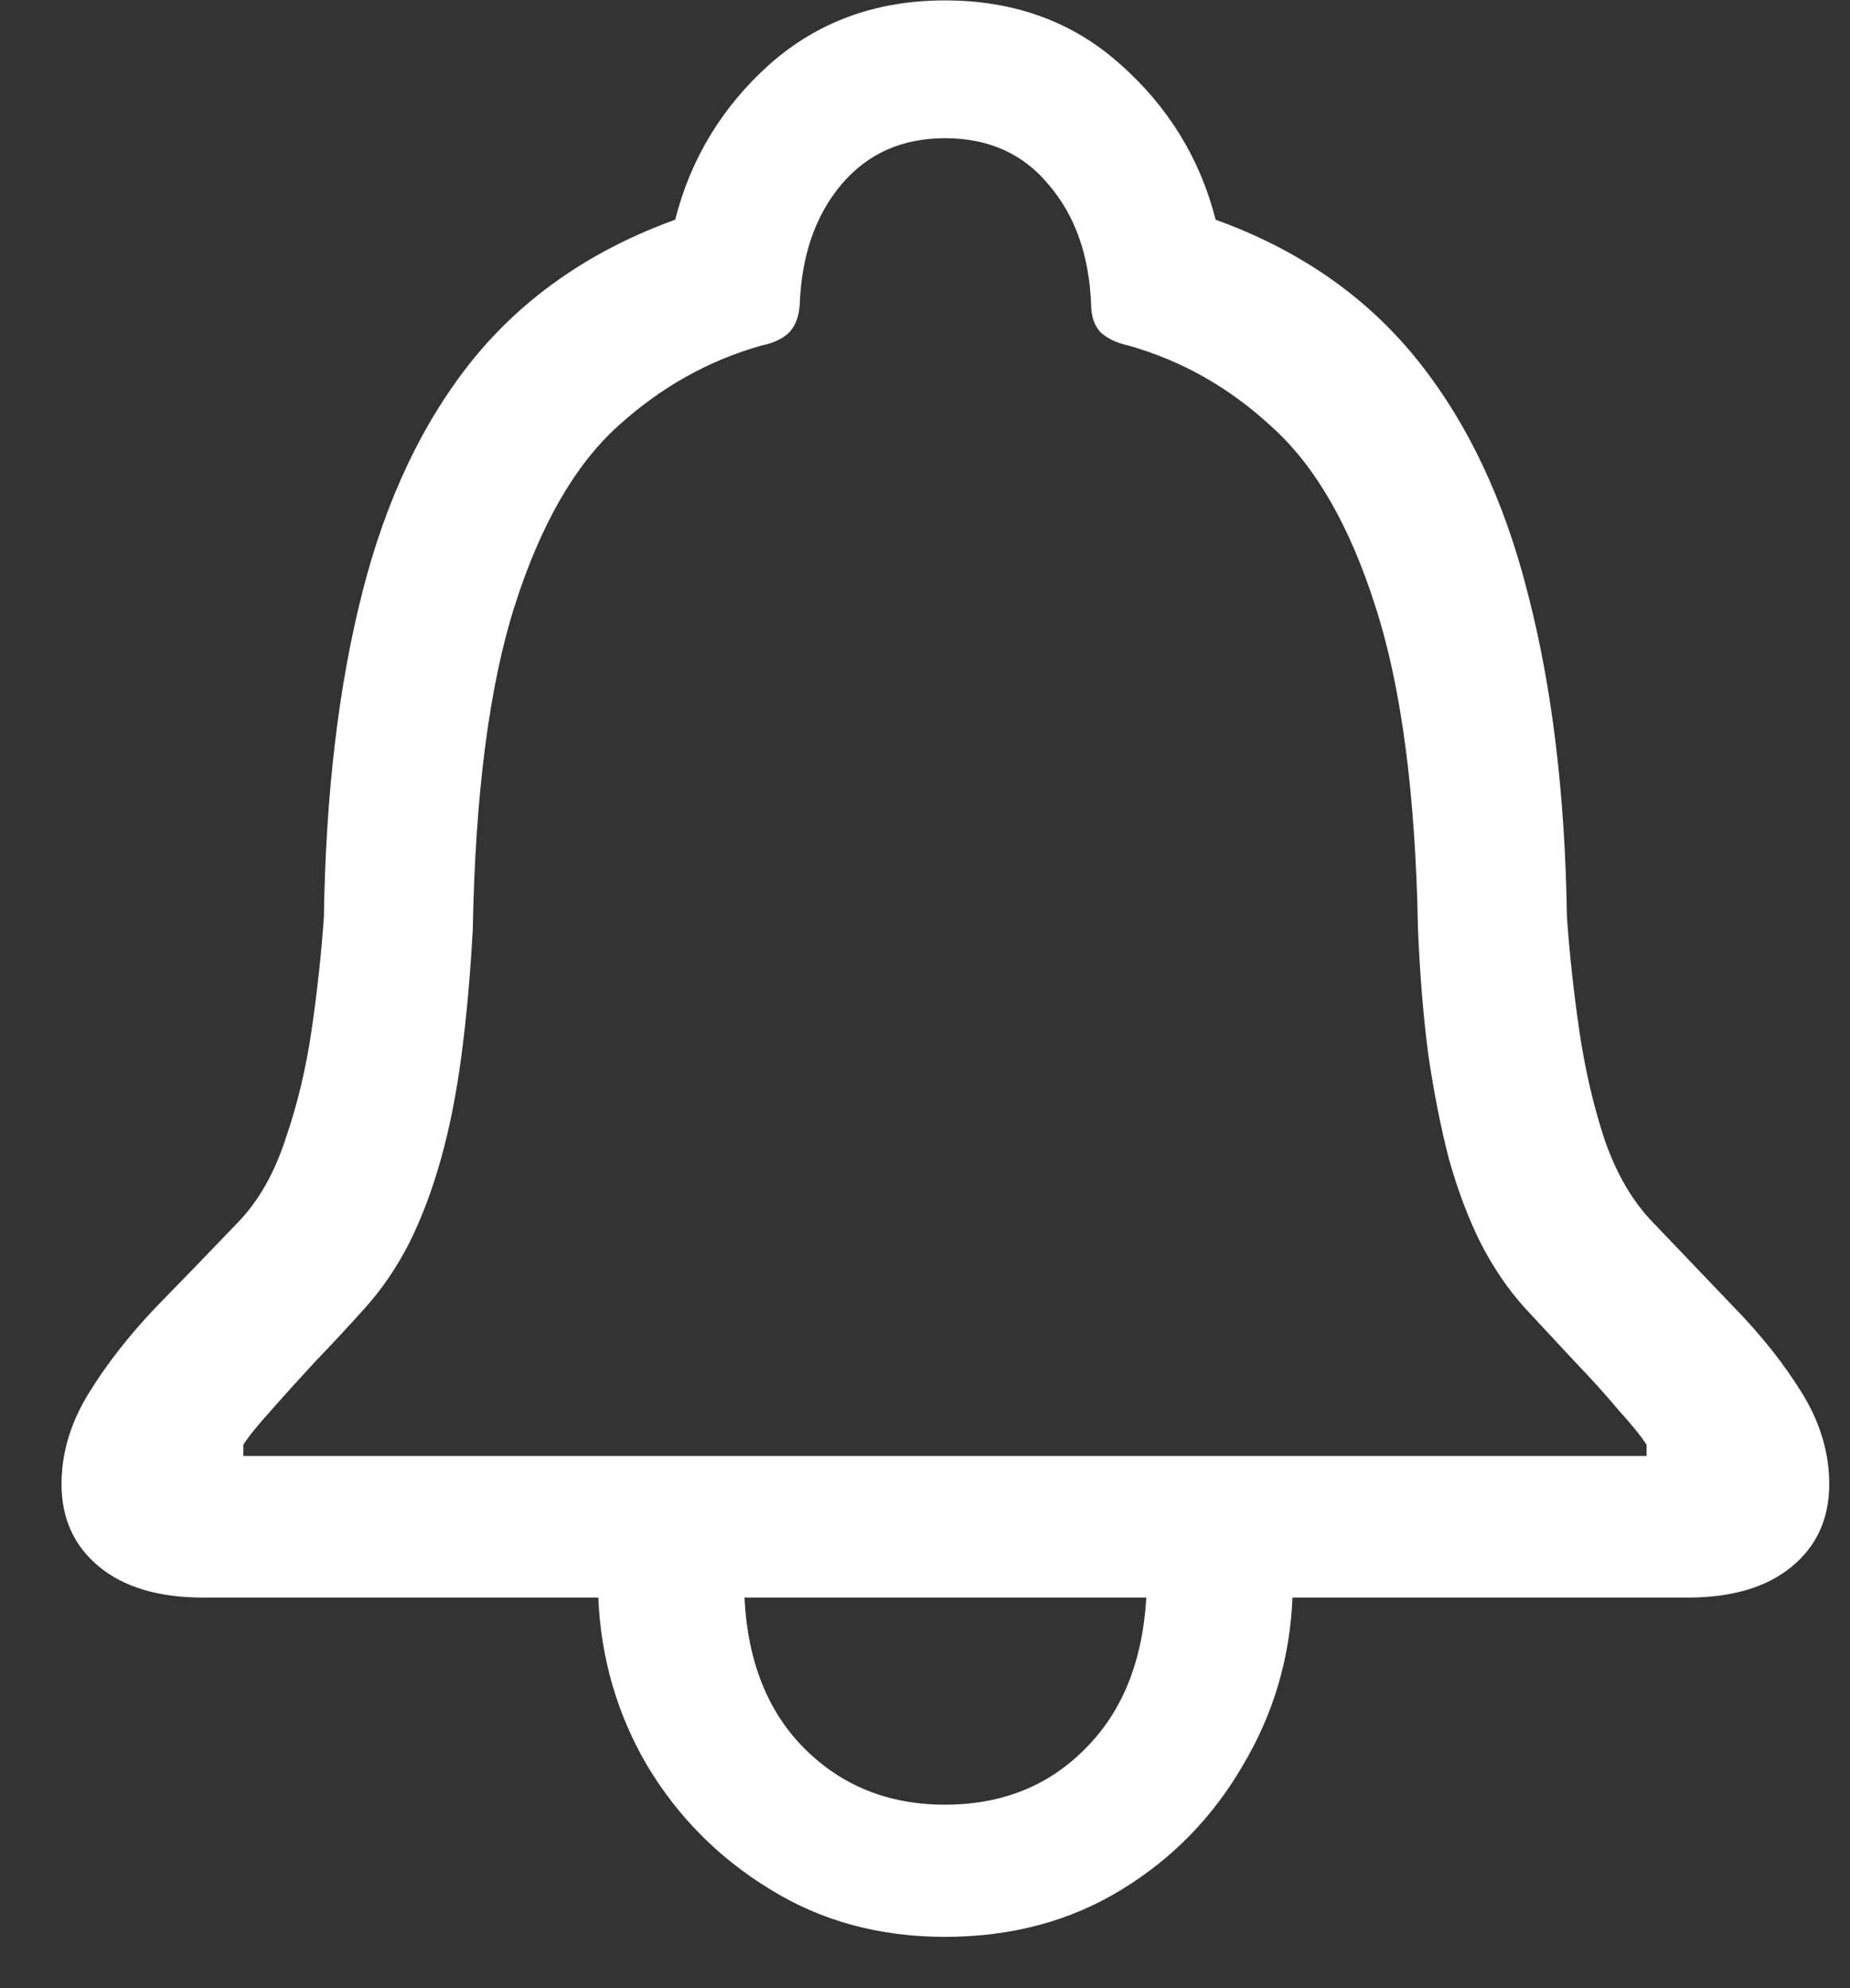 <svg width="27" height="29" viewBox="0 0 27 29" fill="none" xmlns="http://www.w3.org/2000/svg">
<rect x="0" y="0" width="27" height="29" fill="#333333" stroke="none"/>
<path d="M0.898 21.648C0.898 21.193 1.031 20.751 1.295 20.322C1.559 19.894 1.887 19.475 2.279 19.064C2.68 18.654 3.077 18.244 3.469 17.834C3.77 17.524 4.002 17.119 4.166 16.617C4.339 16.116 4.467 15.583 4.549 15.018C4.631 14.453 4.69 13.906 4.727 13.377C4.754 11.581 4.941 10.005 5.287 8.646C5.633 7.279 6.176 6.14 6.914 5.229C7.661 4.317 8.641 3.643 9.854 3.205C10.081 2.312 10.542 1.555 11.234 0.936C11.936 0.316 12.788 0.006 13.791 0.006C14.803 0.006 15.655 0.316 16.348 0.936C17.049 1.555 17.514 2.312 17.742 3.205C18.954 3.643 19.93 4.317 20.668 5.229C21.406 6.14 21.949 7.279 22.295 8.646C22.65 10.005 22.842 11.581 22.869 13.377C22.906 13.906 22.965 14.453 23.047 15.018C23.129 15.583 23.252 16.116 23.416 16.617C23.589 17.119 23.826 17.524 24.127 17.834C24.519 18.244 24.911 18.654 25.303 19.064C25.704 19.475 26.037 19.894 26.301 20.322C26.565 20.751 26.697 21.193 26.697 21.648C26.697 22.15 26.515 22.551 26.15 22.852C25.786 23.152 25.28 23.303 24.633 23.303H18.863C18.827 24.187 18.585 25.003 18.139 25.75C17.701 26.506 17.109 27.113 16.361 27.568C15.614 28.024 14.757 28.252 13.791 28.252C12.834 28.252 11.982 28.02 11.234 27.555C10.487 27.099 9.89 26.497 9.443 25.75C9.006 25.003 8.769 24.187 8.732 23.303H2.963C2.316 23.303 1.81 23.152 1.445 22.852C1.081 22.551 0.898 22.15 0.898 21.648ZM3.551 21.238H24.031V21.074C23.949 20.947 23.812 20.778 23.621 20.568C23.439 20.35 23.225 20.113 22.979 19.857C22.741 19.602 22.5 19.342 22.254 19.078C22.008 18.805 21.794 18.49 21.611 18.135C21.429 17.77 21.274 17.36 21.146 16.904C21.028 16.449 20.928 15.943 20.846 15.387C20.773 14.831 20.723 14.22 20.695 13.555C20.659 11.568 20.449 9.991 20.066 8.824C19.693 7.658 19.191 6.792 18.562 6.227C17.943 5.652 17.241 5.256 16.457 5.037C16.293 5.001 16.161 4.937 16.061 4.846C15.969 4.745 15.924 4.609 15.924 4.436C15.896 3.725 15.691 3.146 15.309 2.699C14.935 2.243 14.429 2.016 13.791 2.016C13.162 2.016 12.656 2.243 12.273 2.699C11.9 3.146 11.699 3.725 11.672 4.436C11.663 4.609 11.613 4.745 11.521 4.846C11.43 4.937 11.298 5.001 11.125 5.037C10.341 5.256 9.635 5.652 9.006 6.227C8.386 6.792 7.889 7.658 7.516 8.824C7.142 9.991 6.937 11.568 6.9 13.555C6.864 14.22 6.809 14.831 6.736 15.387C6.663 15.943 6.563 16.449 6.436 16.904C6.308 17.36 6.153 17.77 5.971 18.135C5.788 18.49 5.574 18.805 5.328 19.078C5.091 19.342 4.85 19.602 4.604 19.857C4.367 20.113 4.152 20.35 3.961 20.568C3.77 20.778 3.633 20.947 3.551 21.074V21.238ZM10.865 23.303C10.911 24.232 11.203 24.966 11.74 25.504C12.287 26.051 12.971 26.324 13.791 26.324C14.62 26.324 15.304 26.051 15.842 25.504C16.38 24.966 16.676 24.232 16.73 23.303H10.865Z" fill="white"/>
</svg>
